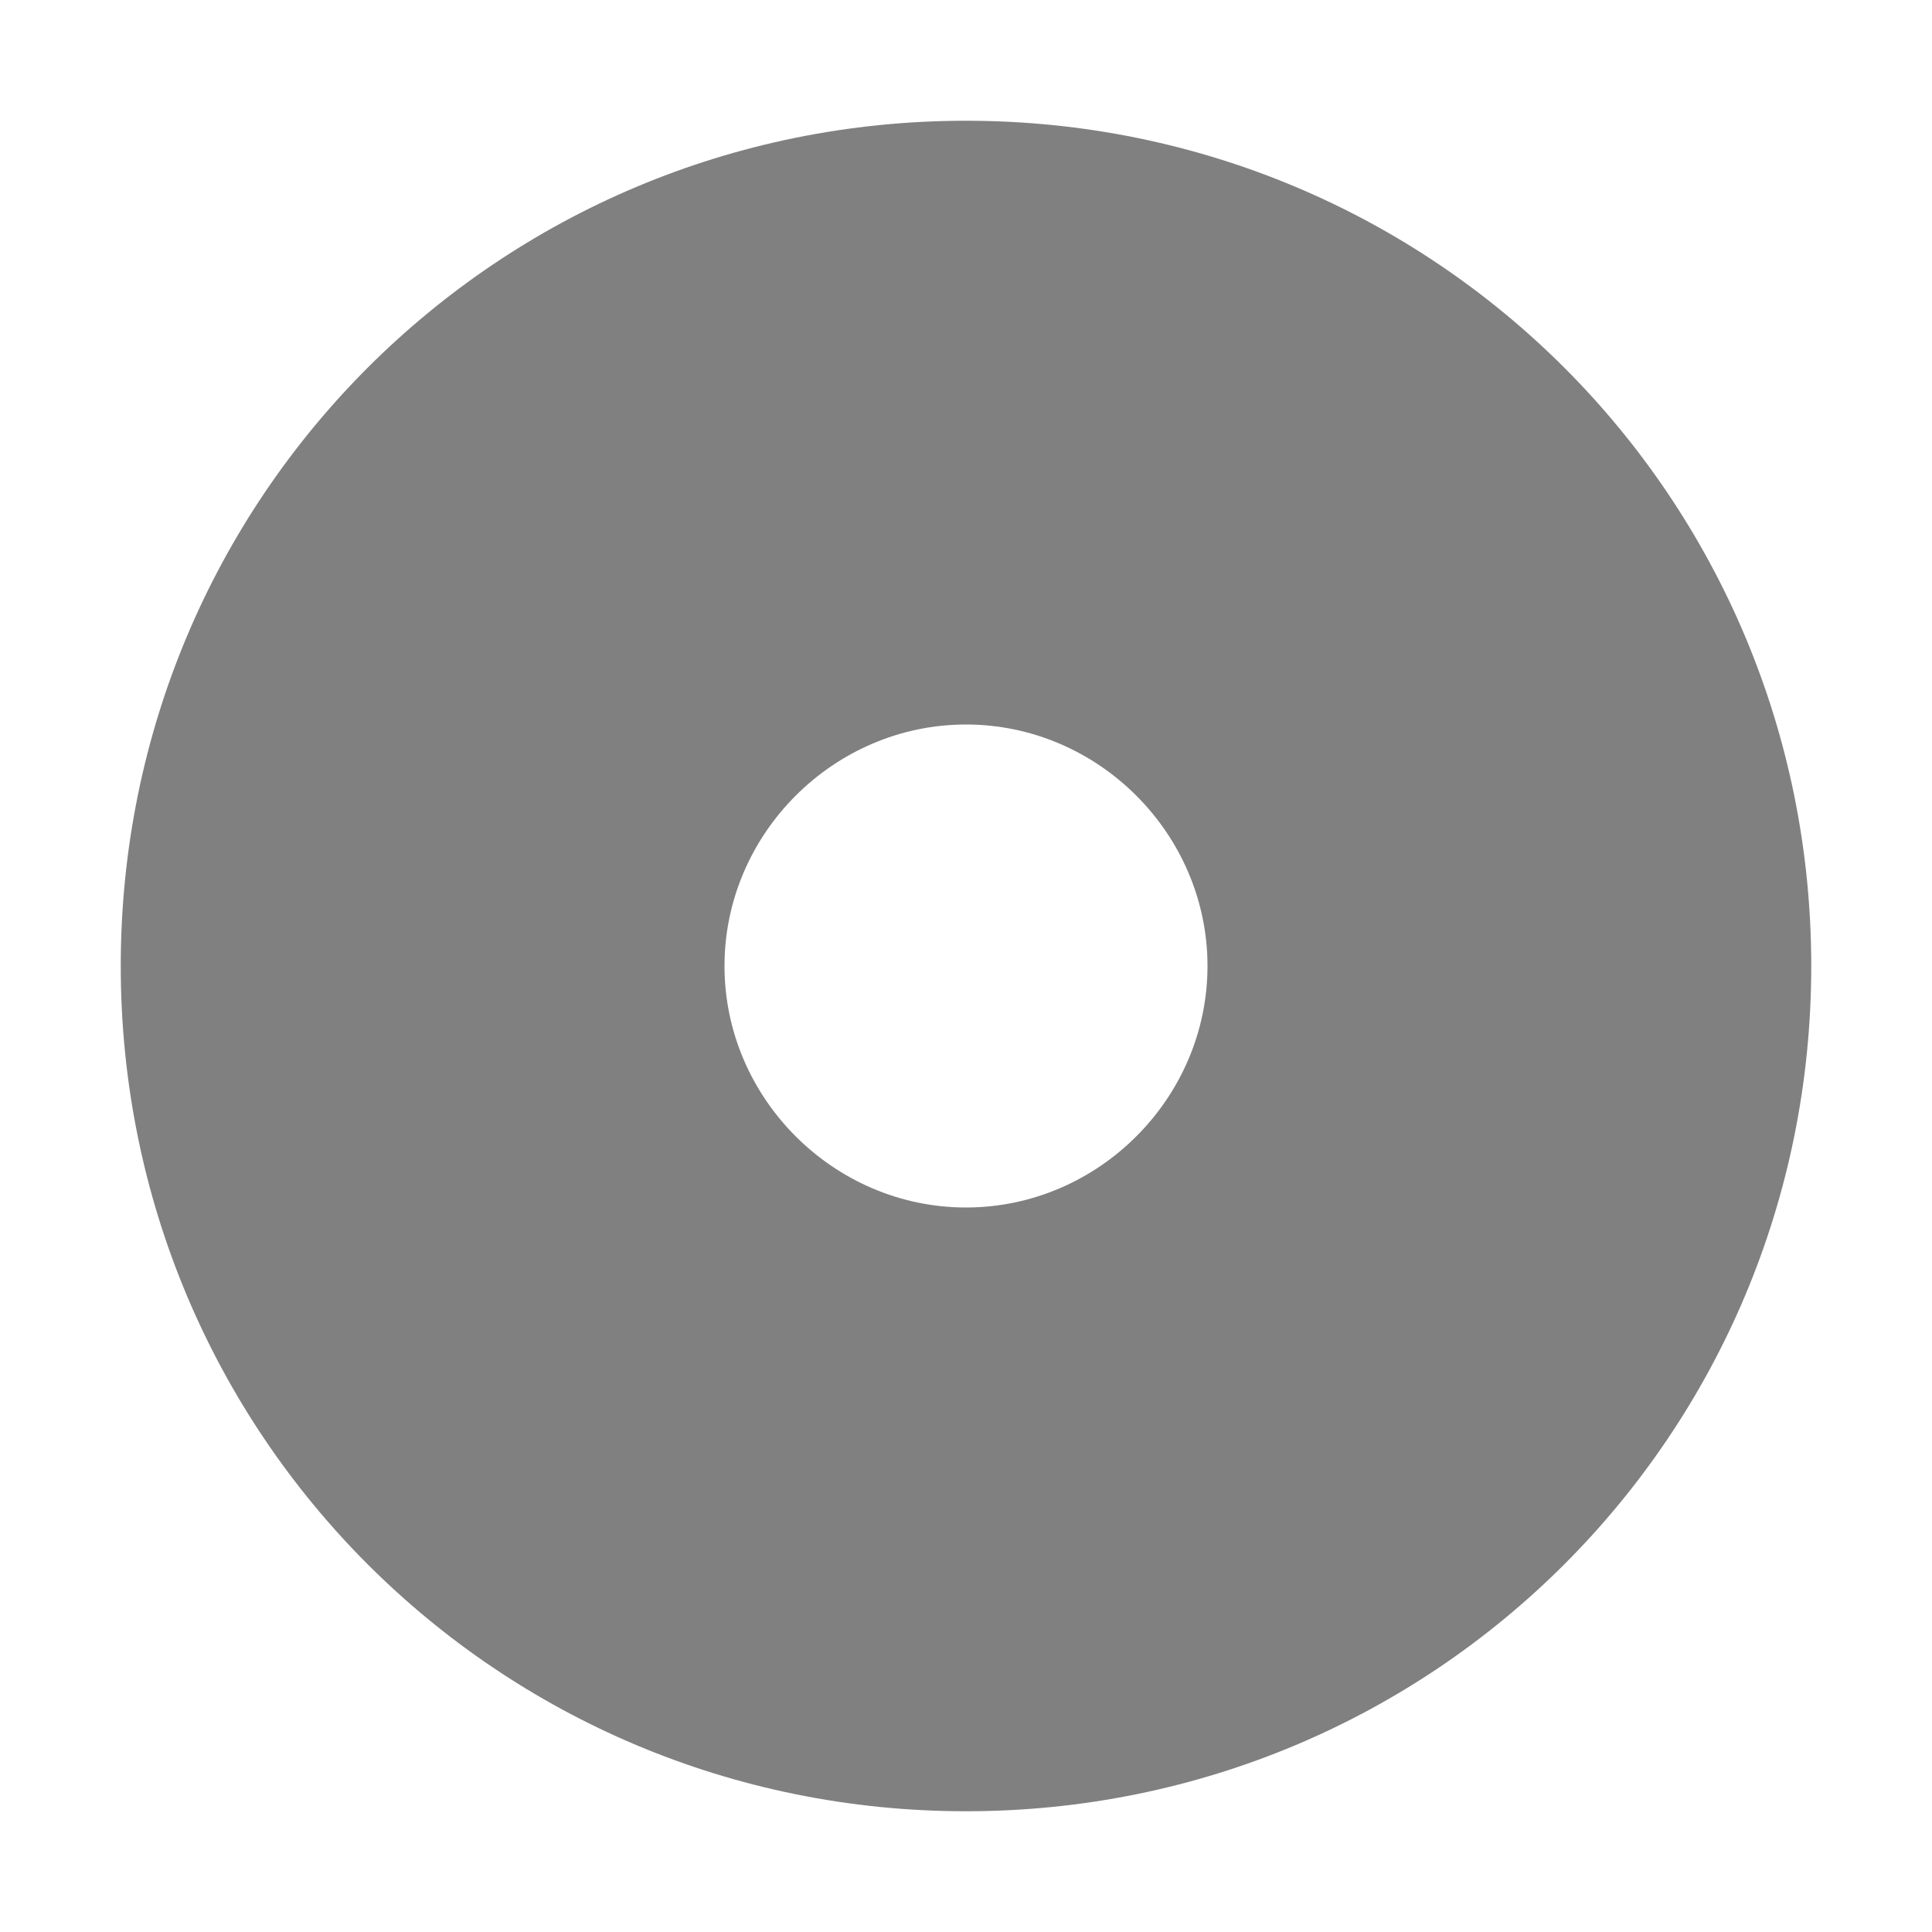 <svg width="16" height="16" version="1.1" xmlns="http://www.w3.org/2000/svg">
<defs>
<style id="current-color-scheme" type="text/css">.ColorScheme-Text { color:#444444; } .ColorScheme-Highlight { color:#4285f4; }</style>
</defs>
<path d="m8 1c-3.88 0-7 3.12-7 7s3.12 7 7 7 7-3.12 7-7-3.12-7-7-7zm0 5c1.095 0 2 0.905 2 2 0 1.095-0.905 2-2 2s-2-0.905-2-2c0-1.095 0.905-2 2-2z" fill="#808080"/>
</svg>
